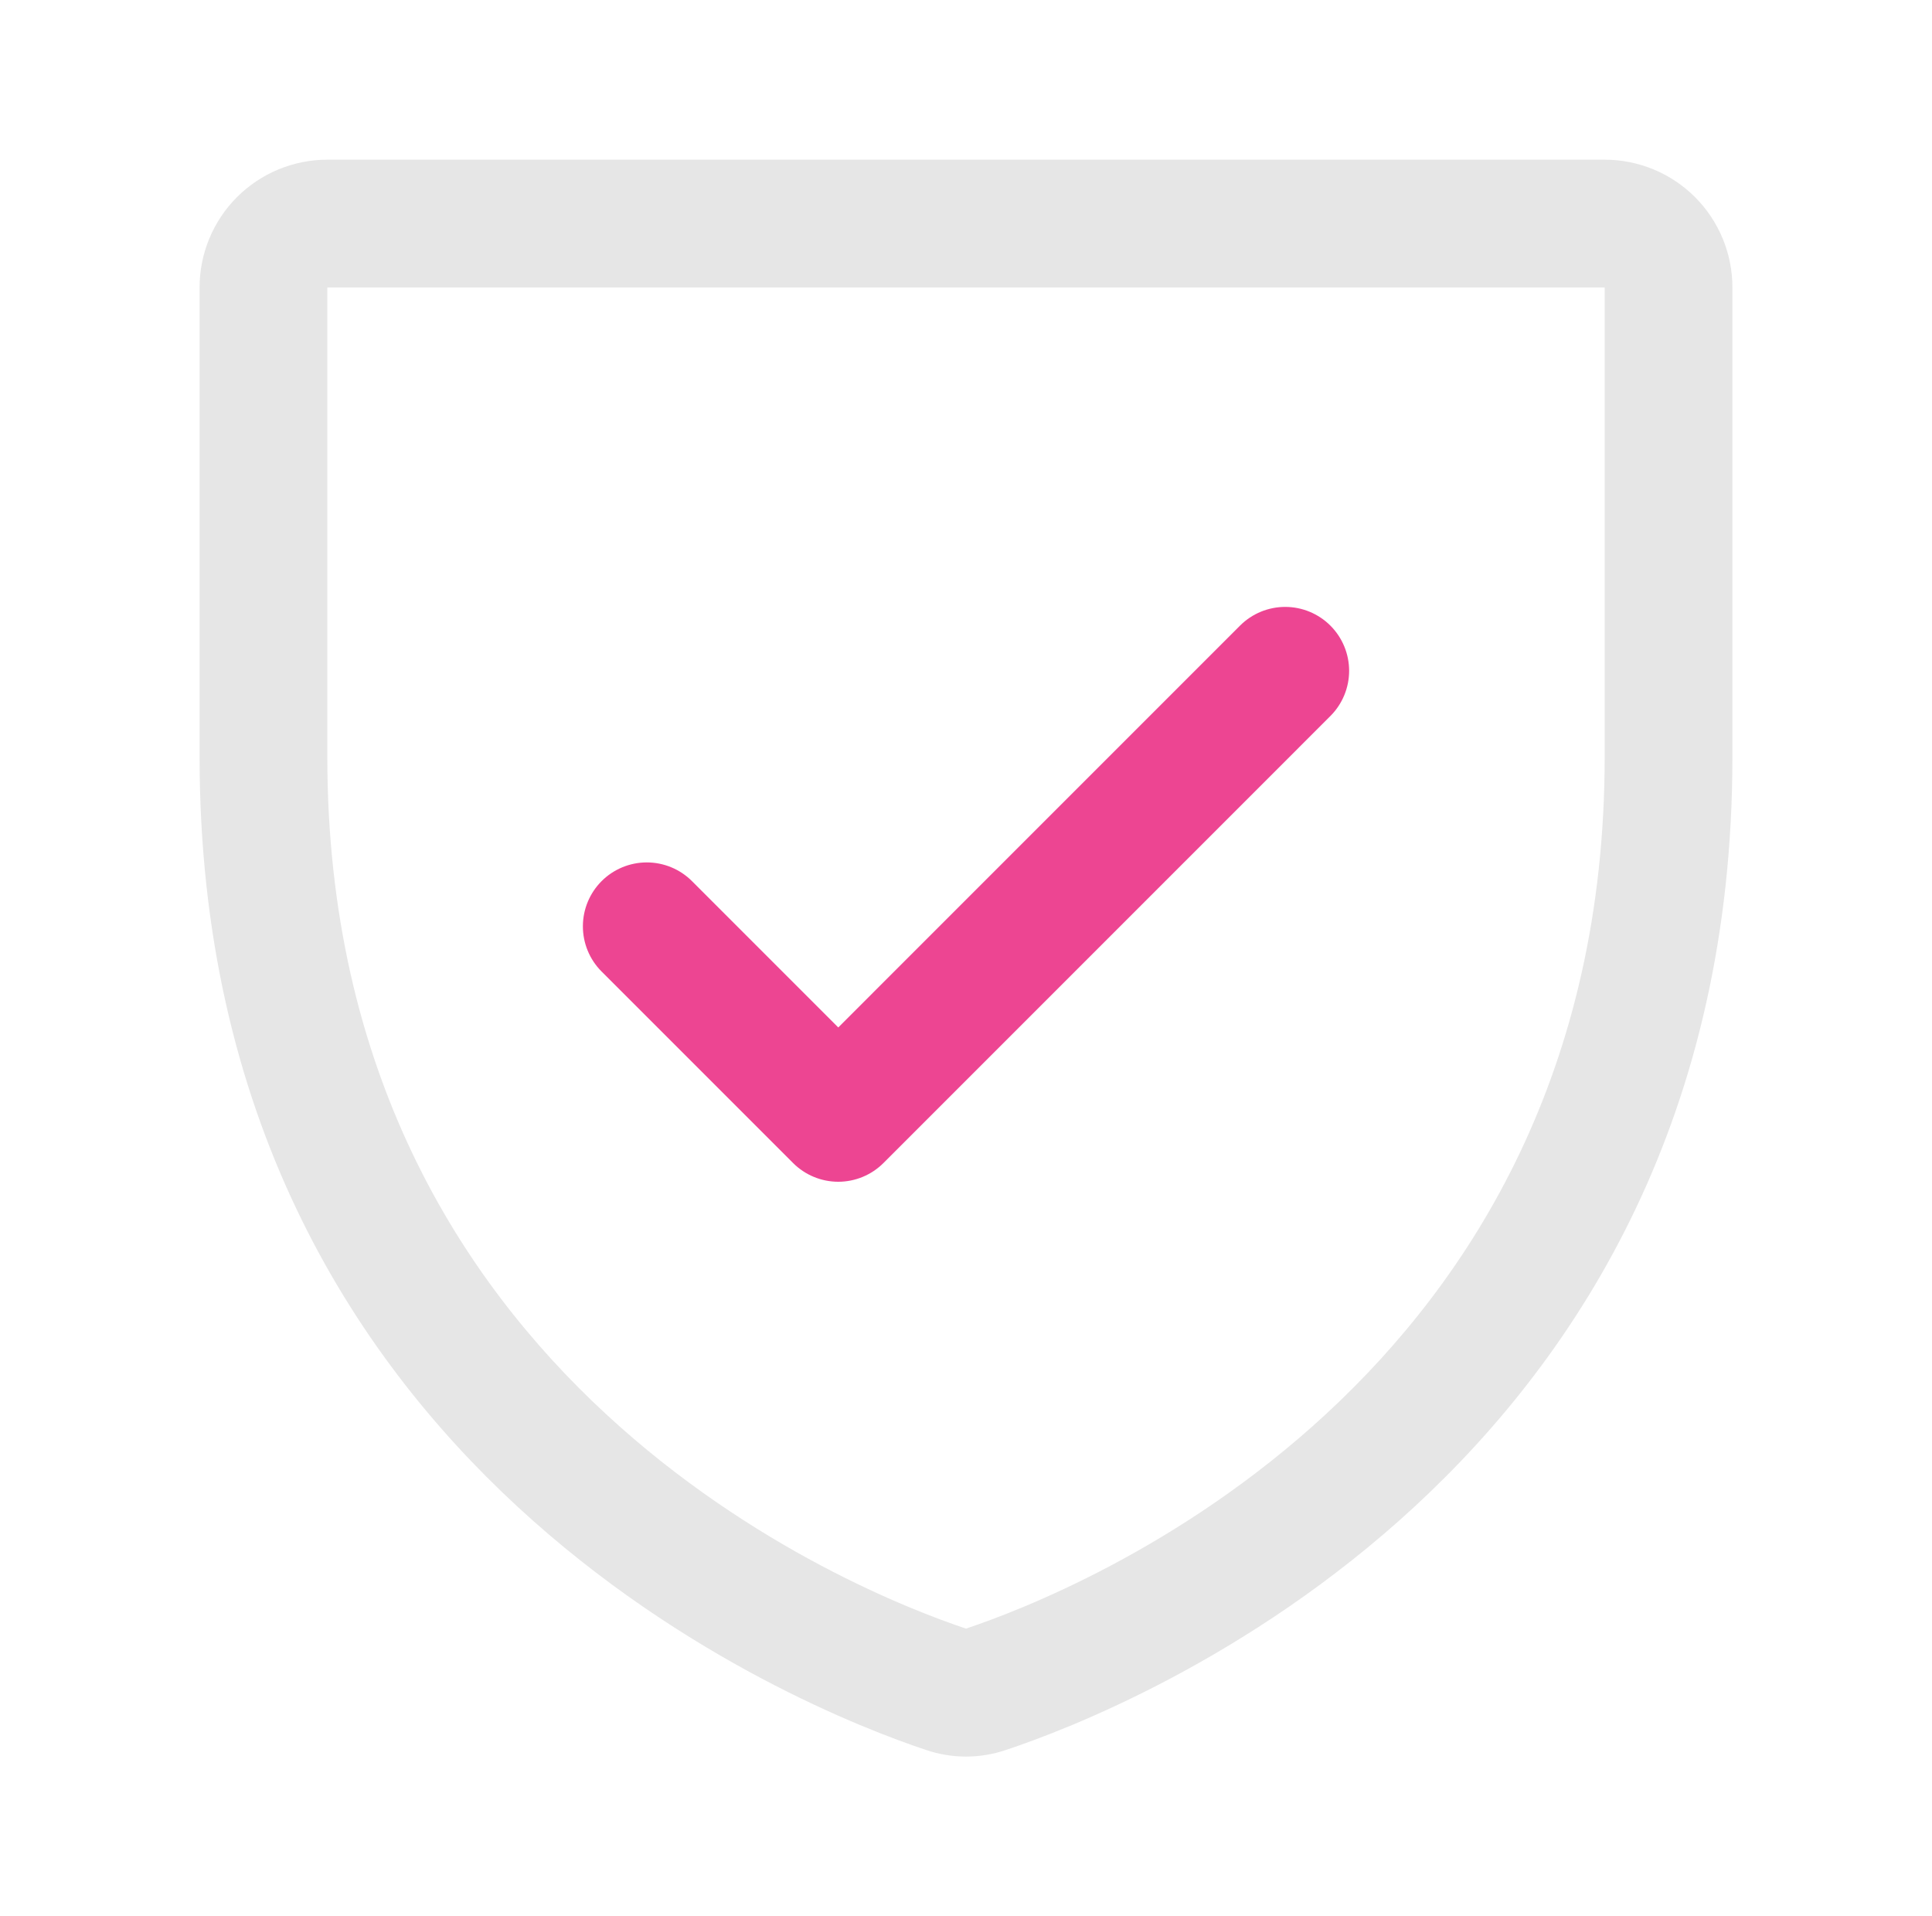 <svg width="121" height="120" viewBox="0 0 121 120" fill="none" xmlns="http://www.w3.org/2000/svg">
<g clip-path="url(#clip0_2827_2661)">
<path d="M100.5 10H20.5C18.378 10 16.343 10.843 14.843 12.343C13.343 13.844 12.5 15.878 12.5 18V47.391C12.5 92.196 50.41 107.062 58 109.587C59.621 110.138 61.379 110.138 63 109.587C70.6 107.062 108.5 92.196 108.5 47.391V18C108.5 15.878 107.657 13.844 106.157 12.343C104.657 10.843 102.622 10 100.5 10ZM100.5 47.396C100.5 86.606 67.325 99.707 60.5 101.987C53.735 99.731 20.5 86.641 20.5 47.396V18H100.5V47.396Z" fill="black" fill-opacity="0.1"/>
<path d="M37.67 60.831C36.923 60.079 36.504 59.062 36.506 58.003C36.507 56.943 36.929 55.928 37.678 55.178C38.427 54.429 39.443 54.008 40.502 54.006C41.562 54.005 42.579 54.423 43.33 55.17L52.5 64.341L77.67 39.17C78.421 38.423 79.438 38.004 80.498 38.006C81.557 38.007 82.573 38.429 83.322 39.178C84.072 39.927 84.493 40.943 84.495 42.003C84.496 43.062 84.077 44.079 83.33 44.83L55.33 72.831C54.581 73.581 53.563 74.003 52.502 74.004C51.442 74.004 50.424 73.584 49.673 72.834L49.67 72.831L37.67 60.831Z" fill="#ED4592"/>
</g>
<defs>
<clipPath id="clip0_2827_2661">
<rect width="96" height="100" fill="white" transform="translate(12.5 10)"/>
</clipPath>
</defs>
</svg>
